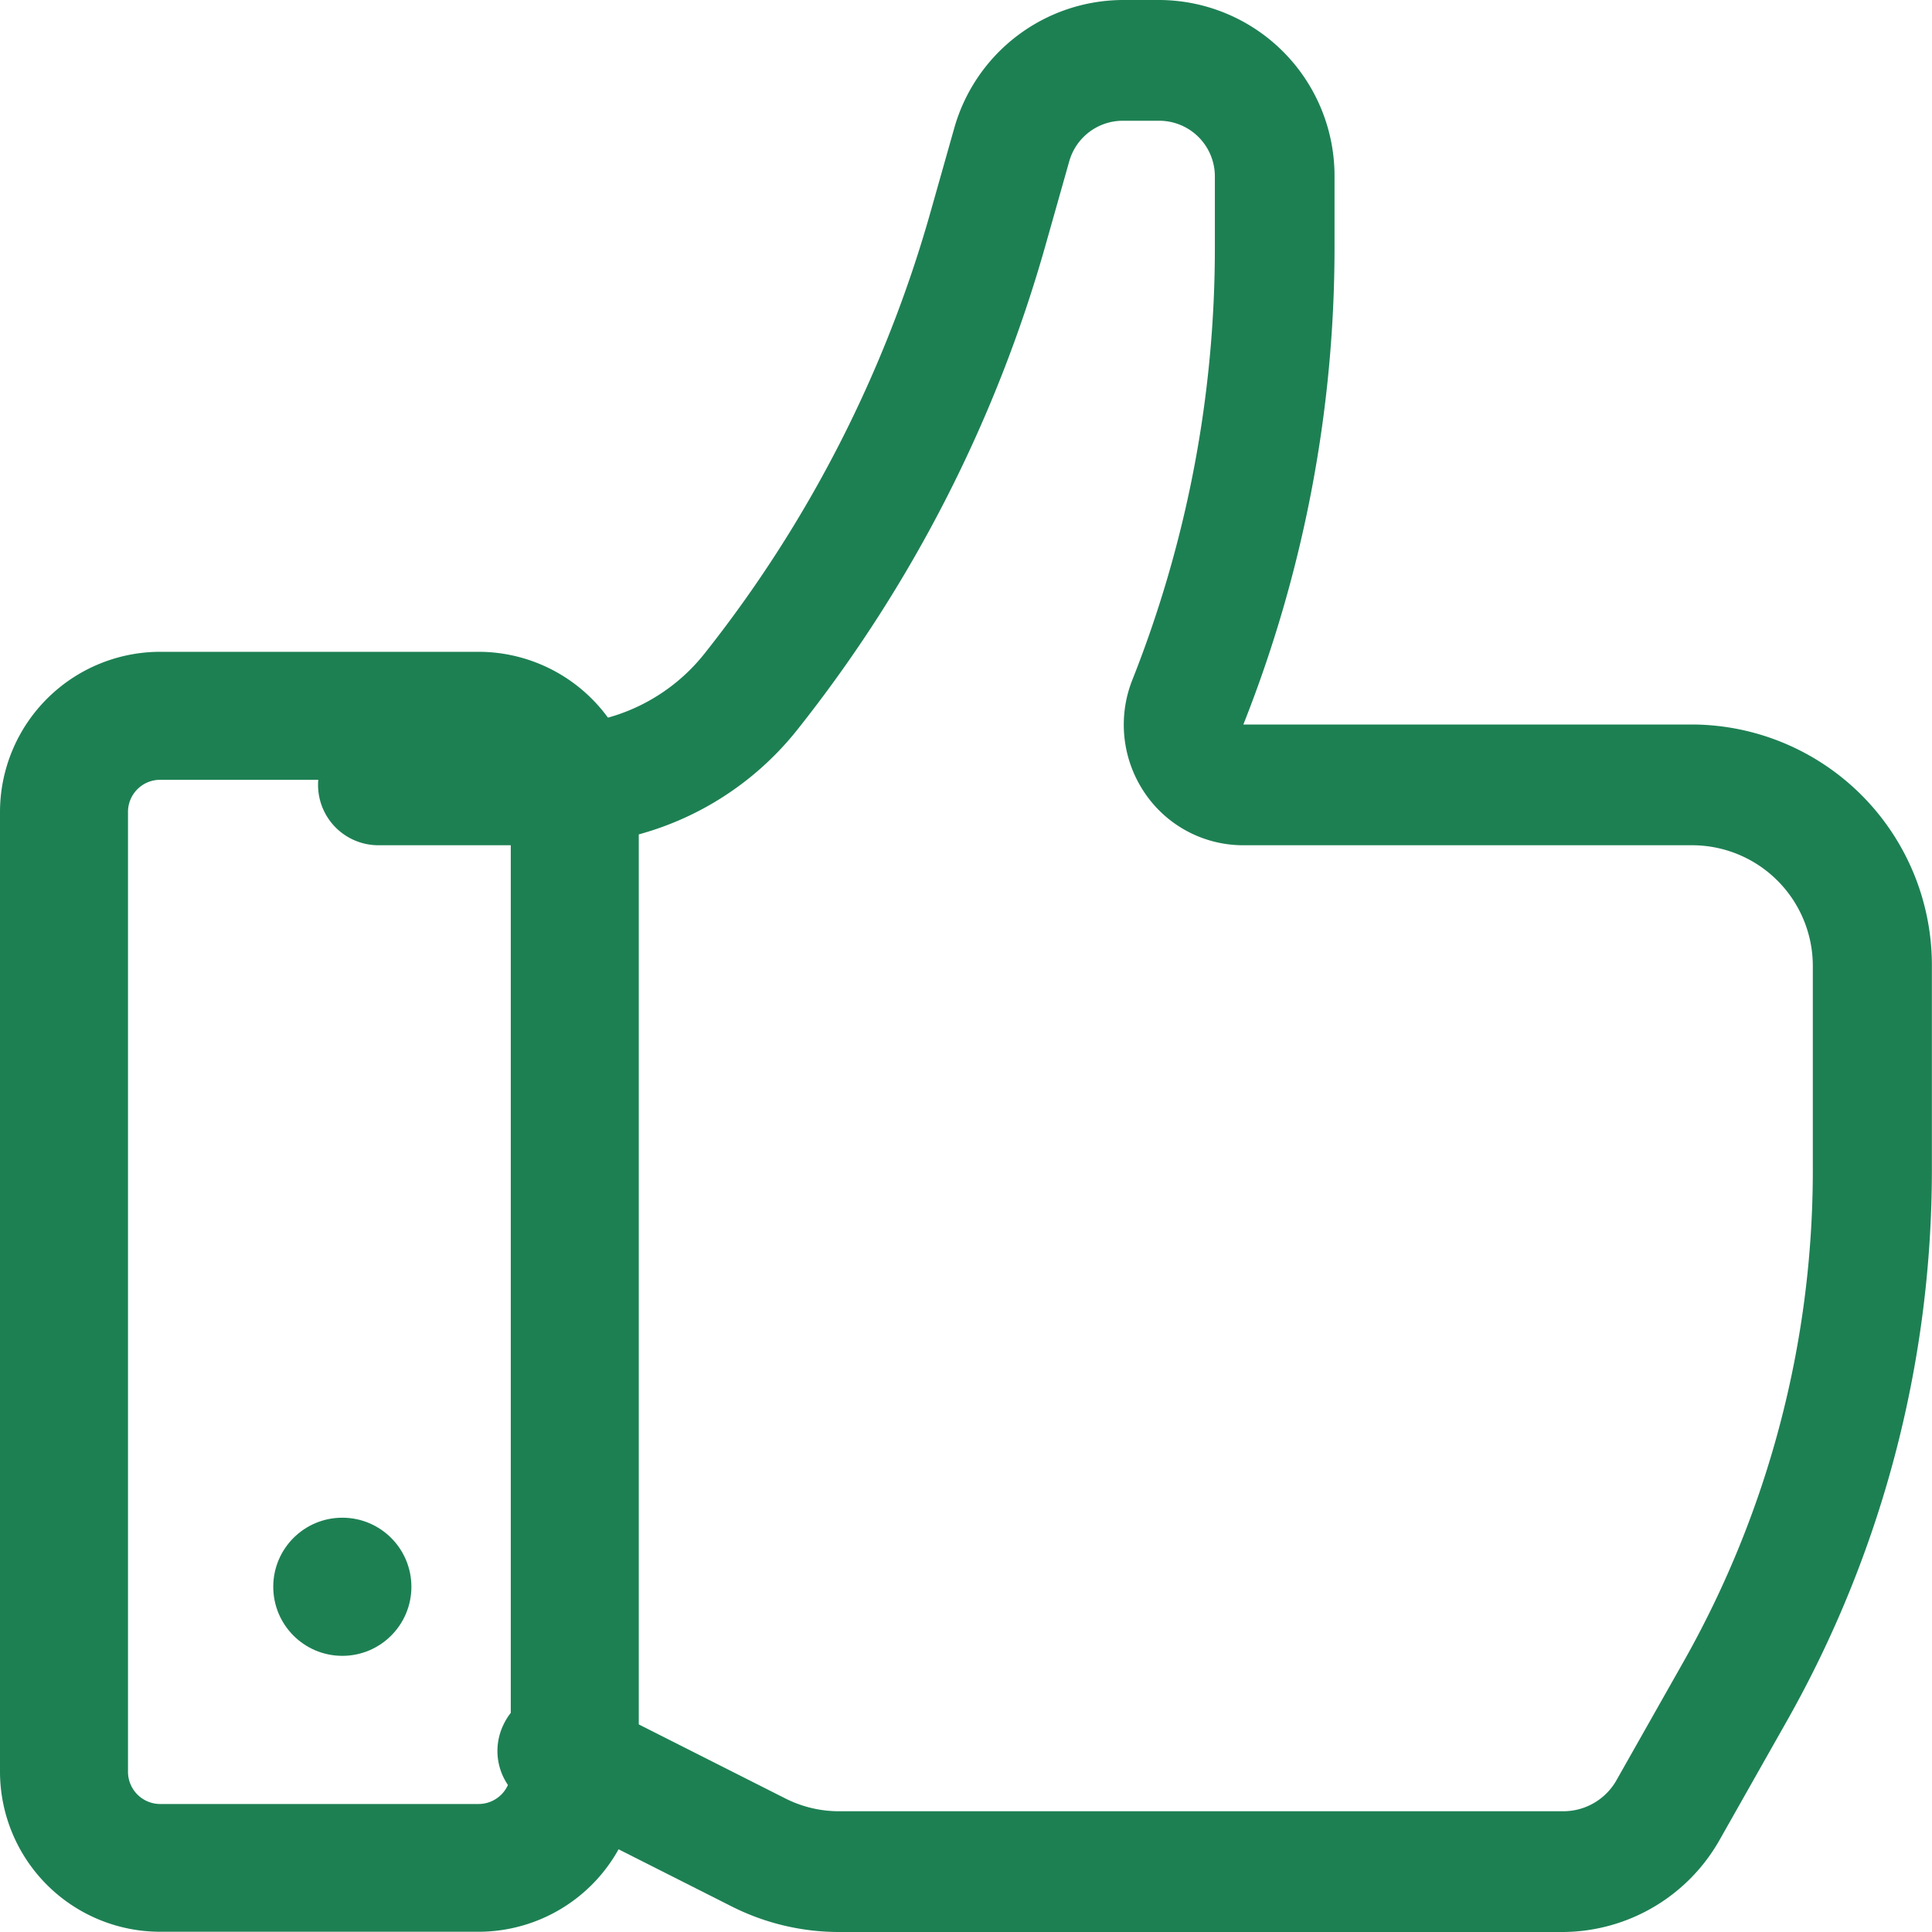 <svg xmlns="http://www.w3.org/2000/svg" width="16" height="16" viewBox="0 0 16 16"><defs><style>.a{fill:#1d8053;}</style></defs><path class="a" d="M3.985,22.6H1.347A1.327,1.327,0,0,1,.021,21.276v-7.95A1.328,1.328,0,0,1,1.347,12H3.985a1.328,1.328,0,0,1,1.326,1.326v7.95A1.328,1.328,0,0,1,3.985,22.6ZM1.347,13.06a.266.266,0,0,0-.266.266v7.95a.267.267,0,0,0,.266.266H3.985a.267.267,0,0,0,.266-.266v-7.95a.266.266,0,0,0-.266-.266Z" transform="translate(-0.021 -6.602)"/><path class="a" d="M15.306,16h-6a1.972,1.972,0,0,1-.884-.211l-1.667-.842a.5.5,0,0,1-.221-.671.492.492,0,0,1,.664-.224l1.667.842A.983.983,0,0,0,9.309,15h6a.506.506,0,0,0,.439-.257l.559-.988a8.267,8.267,0,0,0,1.067-4.062V8a1,1,0,0,0-.991-1H12.656a.984.984,0,0,1-.818-.438,1.007,1.007,0,0,1-.1-.93,9.707,9.707,0,0,0,.684-3.589v-.58A.461.461,0,0,0,11.964,1h-.308a.461.461,0,0,0-.44.336l-.194.686A11.456,11.456,0,0,1,8.973,6.032,2.53,2.53,0,0,1,6.979,7H5.495a.5.5,0,0,1,0-1H6.979A1.551,1.551,0,0,0,8.2,5.407a10.458,10.458,0,0,0,1.87-3.661l.194-.686A1.457,1.457,0,0,1,11.657,0h.308a1.457,1.457,0,0,1,1.448,1.463v.58A10.72,10.72,0,0,1,12.658,6L16.38,6a1.993,1.993,0,0,1,1.98,2V9.693a9.274,9.274,0,0,1-1.2,4.558l-.559.988A1.5,1.5,0,0,1,15.306,16Z" transform="translate(-2.361)"/><circle class="a" cx="0.572" cy="0.572" r="0.572" transform="translate(2.263 12.569)"/></svg>